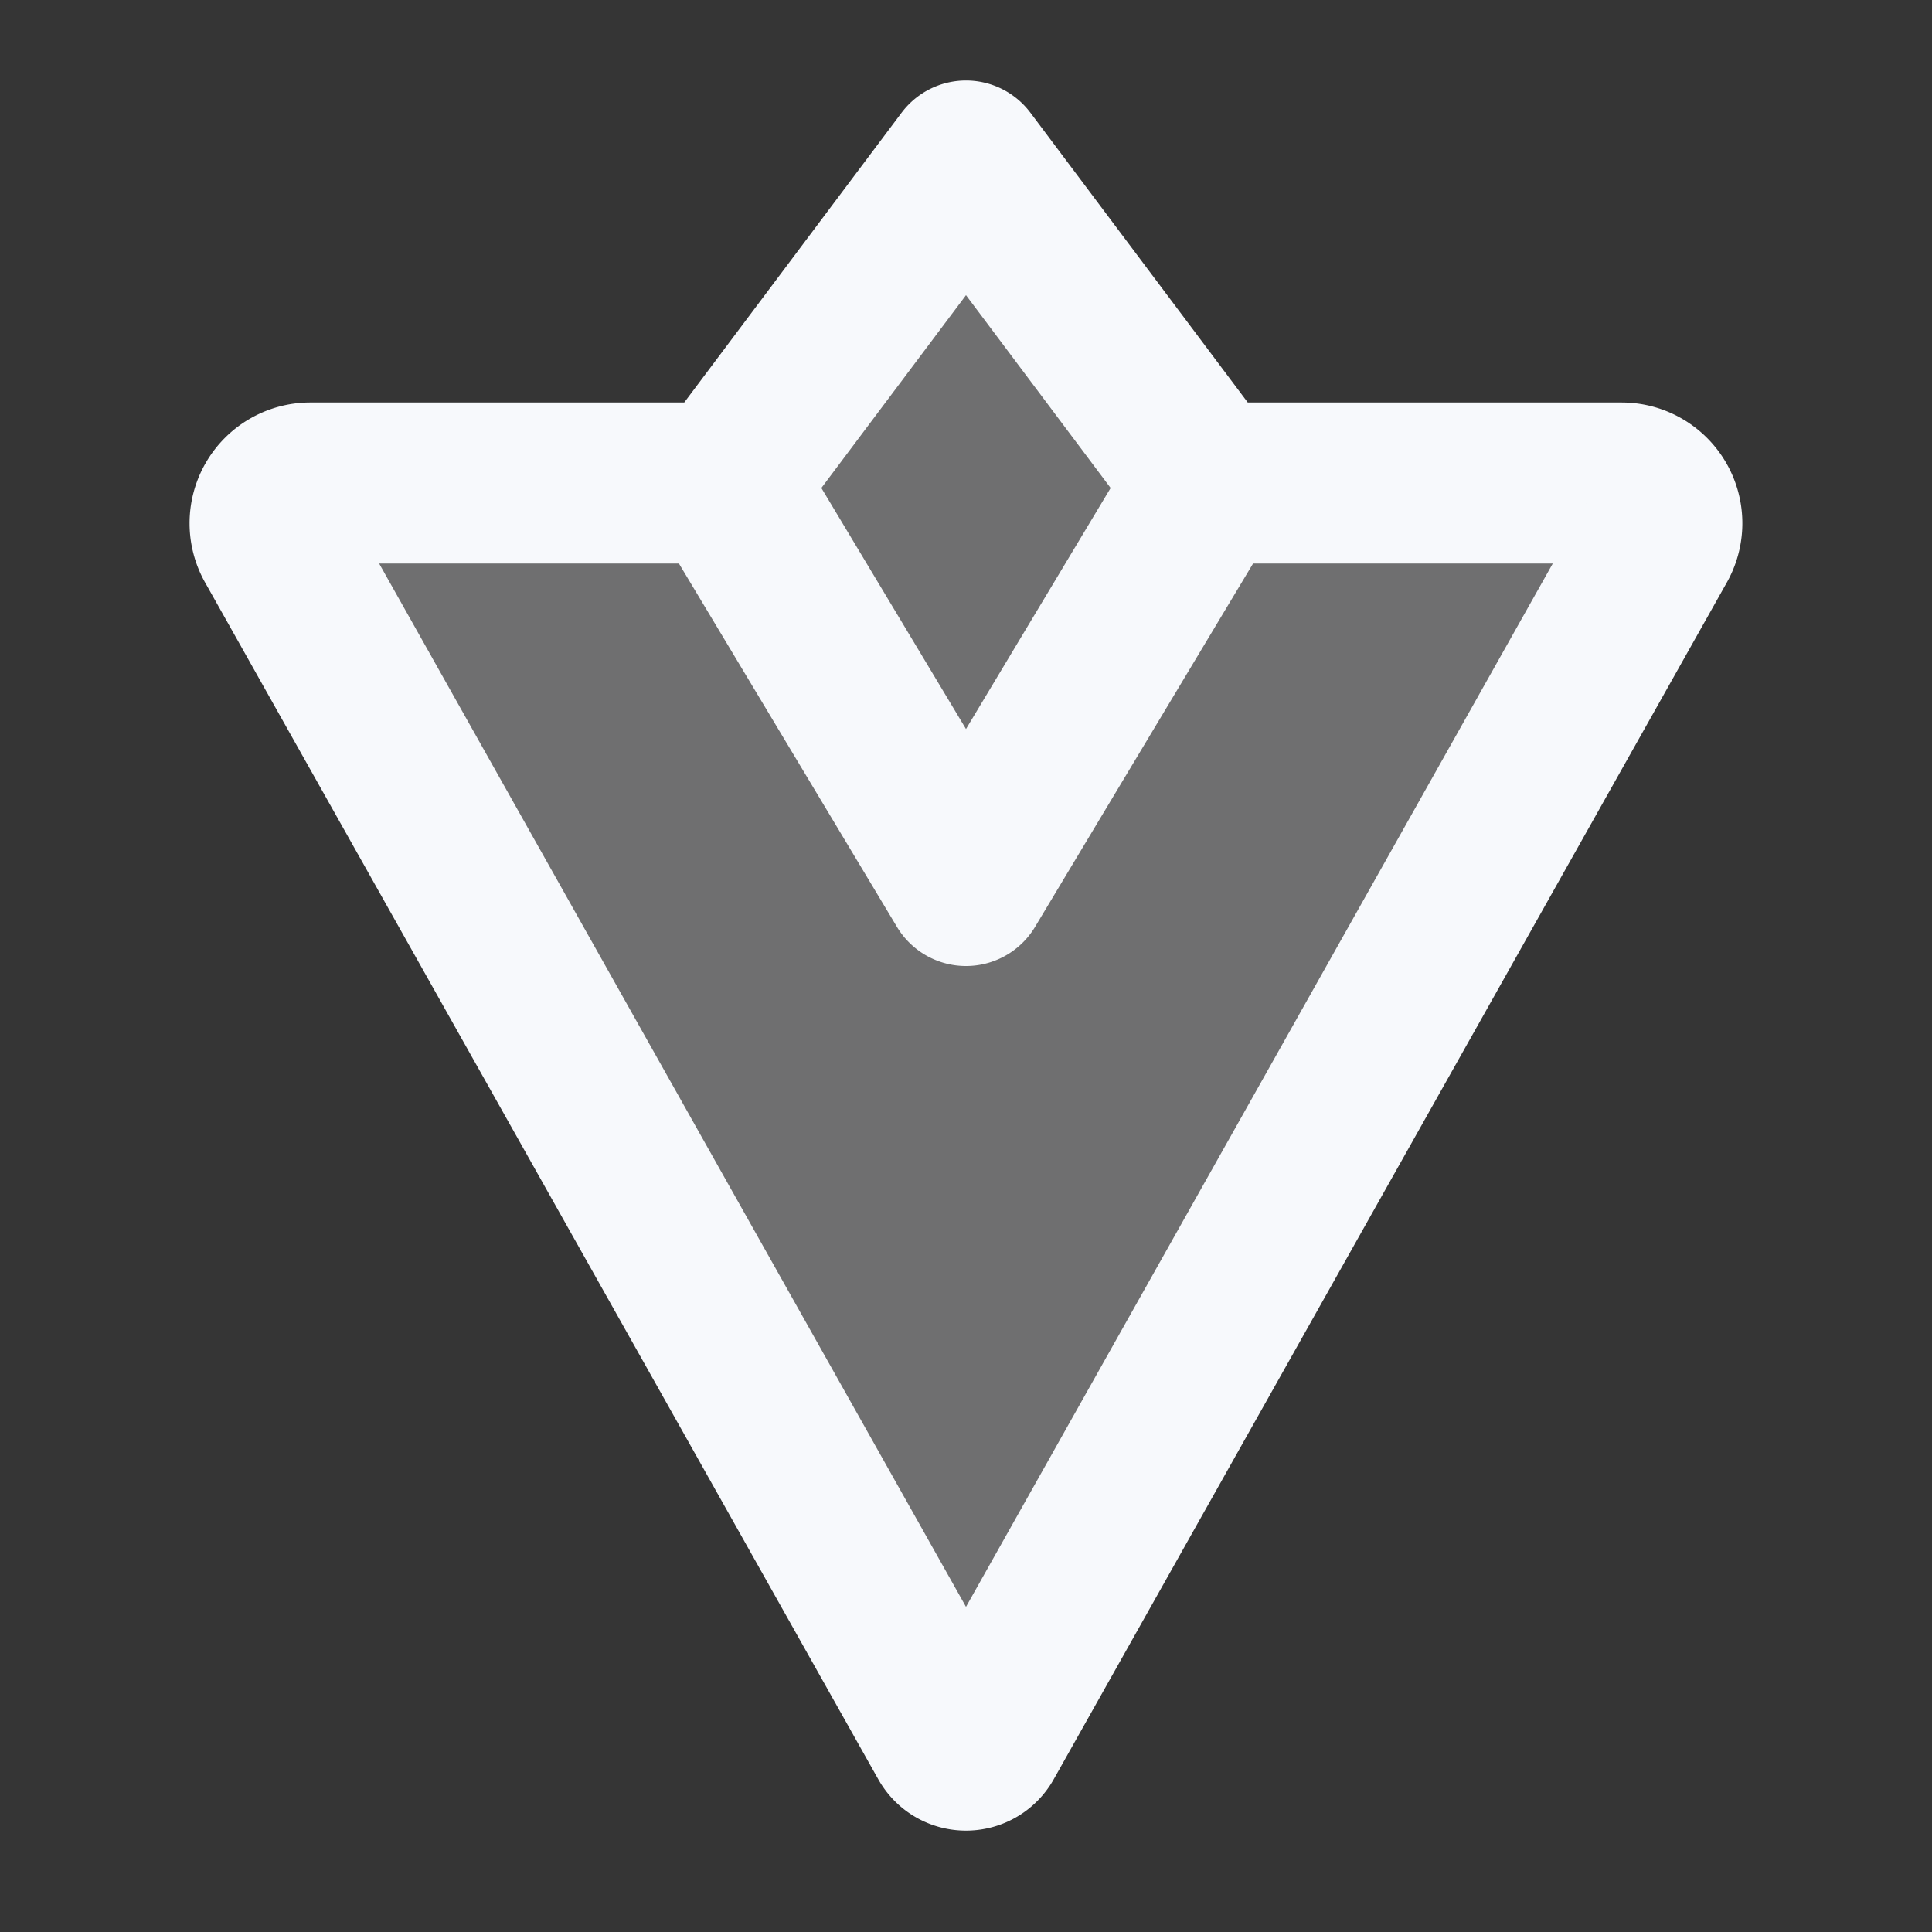 <svg xmlns="http://www.w3.org/2000/svg" width="24" height="24" fill="none"><rect width="100%" height="100%" fill="#333333" stroke="none"/><path fill="#fff" fill-opacity=".01" d="M24 0v24H0V0z"/><path fill="#F7F9FC" d="M3.42 6.745A.5.5 0 0 1 3.854 6H9l3-4 3 4h5.145a.5.5 0 0 1 .436.745l-8.363 14.868a.25.25 0 0 1-.436 0z" opacity=".3"/><path stroke="#F7F9FC" stroke-linejoin="round" stroke-width="2" d="M9 6H3.855a.5.5 0 0 0-.436.745l8.363 14.868c.096.17.34.17.436 0L20.58 6.745A.5.5 0 0 0 20.145 6H15M9 6l3-4 3 4M9 6l3 5 3-5"/></svg>
